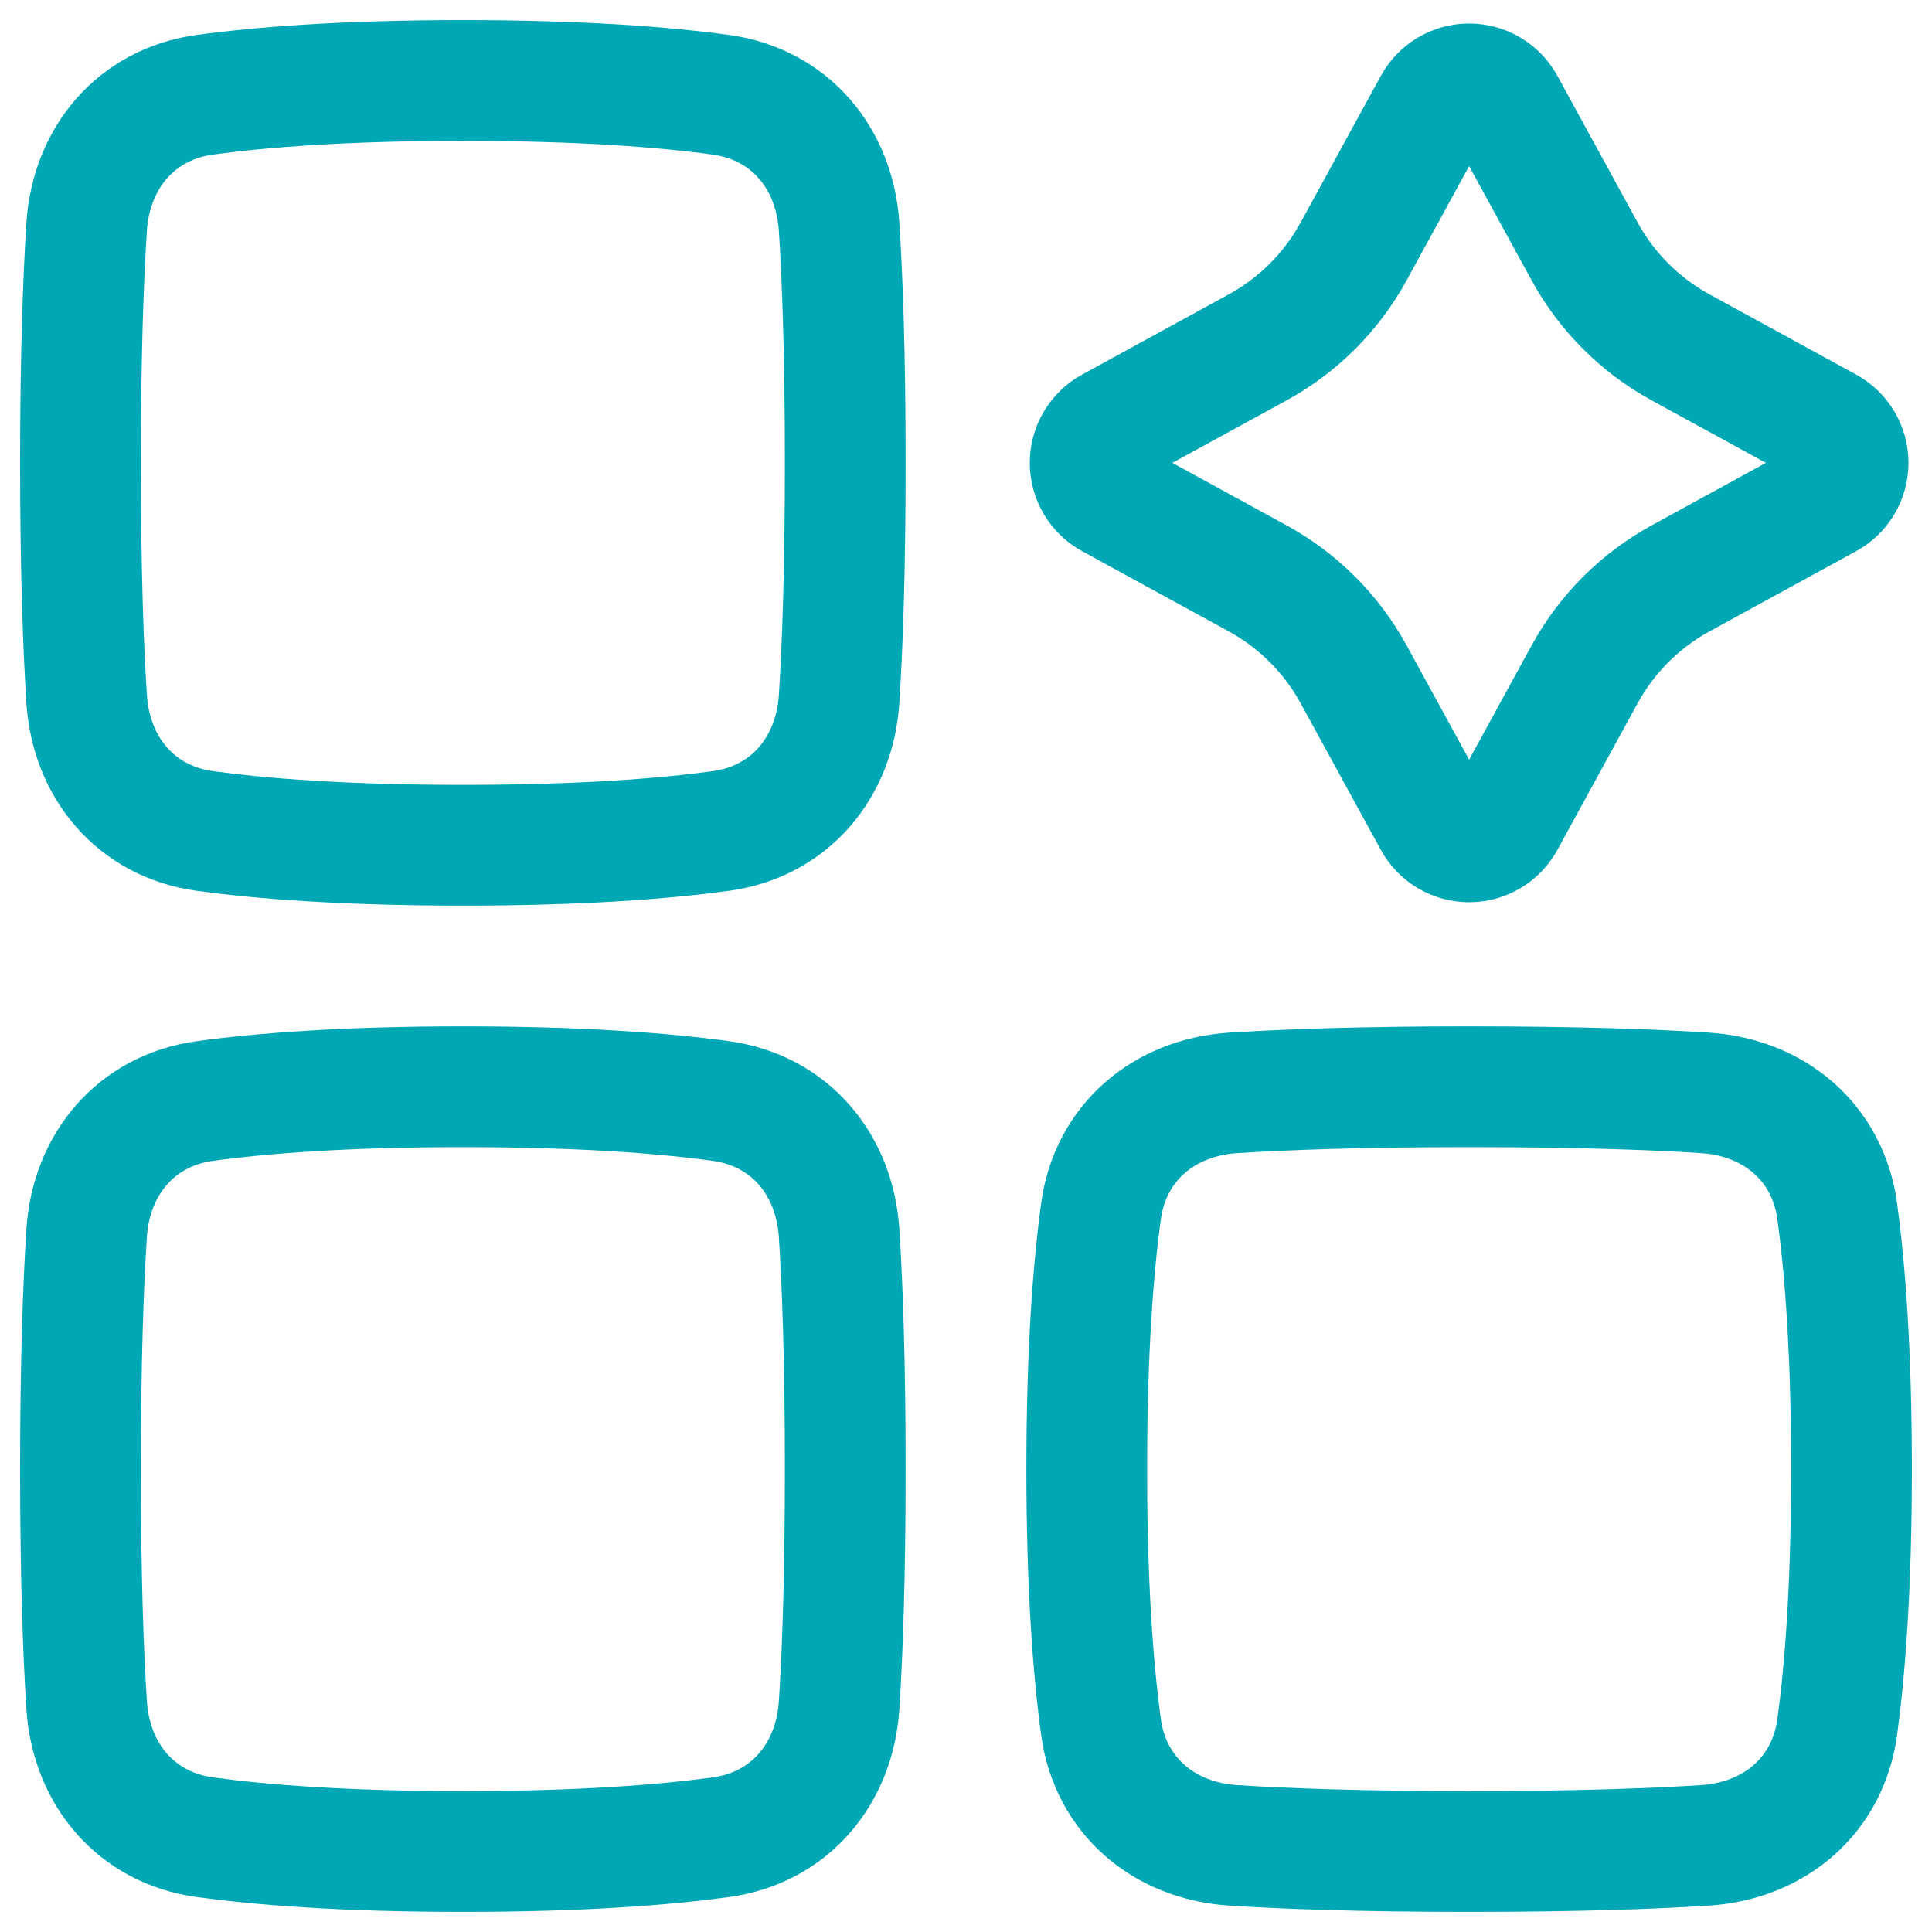 <svg width="48" height="48" viewBox="0 0 48 48" fill="none" xmlns="http://www.w3.org/2000/svg">
<path d="M2.152 42.356C2.262 44.078 3.382 45.413 5.093 45.646C6.493 45.837 8.55 46 11.5 46C14.45 46 16.508 45.837 17.907 45.646C19.617 45.413 20.739 44.078 20.848 42.356C20.932 41.047 21 39.163 21 36.5C21 33.837 20.932 31.953 20.848 30.644C20.738 28.922 19.618 27.587 17.907 27.354C16.507 27.163 14.45 27 11.5 27C8.55 27 6.493 27.163 5.093 27.354C3.383 27.587 2.261 28.922 2.152 30.644C2.068 31.953 2 33.837 2 36.5C2 39.163 2.068 41.047 2.152 42.356Z" stroke="#00A7B4" stroke-width="3" stroke-linejoin="round"/>
<path d="M2.152 5.644C2.262 3.922 3.382 2.587 5.093 2.354C6.493 2.163 8.55 2 11.5 2C14.45 2 16.508 2.163 17.907 2.354C19.617 2.587 20.739 3.922 20.848 5.644C20.932 6.953 21 8.837 21 11.5C21 14.163 20.932 16.047 20.848 17.356C20.738 19.078 19.618 20.413 17.907 20.646C16.507 20.837 14.45 21 11.5 21C8.55 21 6.493 20.837 5.093 20.646C3.383 20.413 2.261 19.078 2.152 17.356C2.068 16.047 2 14.163 2 11.5C2 8.837 2.068 6.953 2.152 5.644Z" stroke="#00A7B4" stroke-width="3" stroke-linejoin="round"/>
<path d="M42.356 45.848C44.078 45.738 45.413 44.618 45.646 42.907C45.837 41.507 46 39.45 46 36.5C46 33.55 45.837 31.492 45.646 30.093C45.413 28.383 44.078 27.261 42.356 27.152C41.047 27.068 39.163 27 36.5 27C33.837 27 31.953 27.068 30.644 27.152C28.922 27.262 27.587 28.382 27.354 30.093C27.163 31.493 27 33.55 27 36.5C27 39.45 27.163 41.508 27.354 42.907C27.587 44.617 28.922 45.739 30.644 45.848C31.953 45.932 33.837 46 36.5 46C39.163 46 41.047 45.932 42.356 45.848Z" stroke="#00A7B4" stroke-width="3" stroke-linejoin="round"/>
<path d="M35.623 2.604C35.709 2.447 35.836 2.316 35.99 2.224C36.145 2.133 36.321 2.084 36.5 2.084C36.679 2.084 36.855 2.133 37.01 2.224C37.164 2.316 37.291 2.447 37.377 2.604L39.369 6.246C39.92 7.253 40.747 8.08 41.754 8.631L45.396 10.623C45.553 10.709 45.684 10.836 45.776 10.99C45.867 11.145 45.916 11.321 45.916 11.5C45.916 11.679 45.867 11.855 45.776 12.01C45.684 12.164 45.553 12.291 45.396 12.377L41.754 14.369C40.747 14.92 39.92 15.747 39.369 16.754L37.377 20.396C37.291 20.553 37.164 20.684 37.01 20.776C36.855 20.867 36.679 20.916 36.5 20.916C36.321 20.916 36.145 20.867 35.99 20.776C35.836 20.684 35.709 20.553 35.623 20.396L33.631 16.754C33.08 15.747 32.253 14.92 31.246 14.369L27.604 12.377C27.447 12.291 27.316 12.164 27.224 12.01C27.133 11.855 27.084 11.679 27.084 11.5C27.084 11.321 27.133 11.145 27.224 10.99C27.316 10.836 27.447 10.709 27.604 10.623L31.246 8.631C32.253 8.08 33.08 7.253 33.631 6.246L35.623 2.604Z" stroke="#00A7B4" stroke-width="3"/>
</svg>
